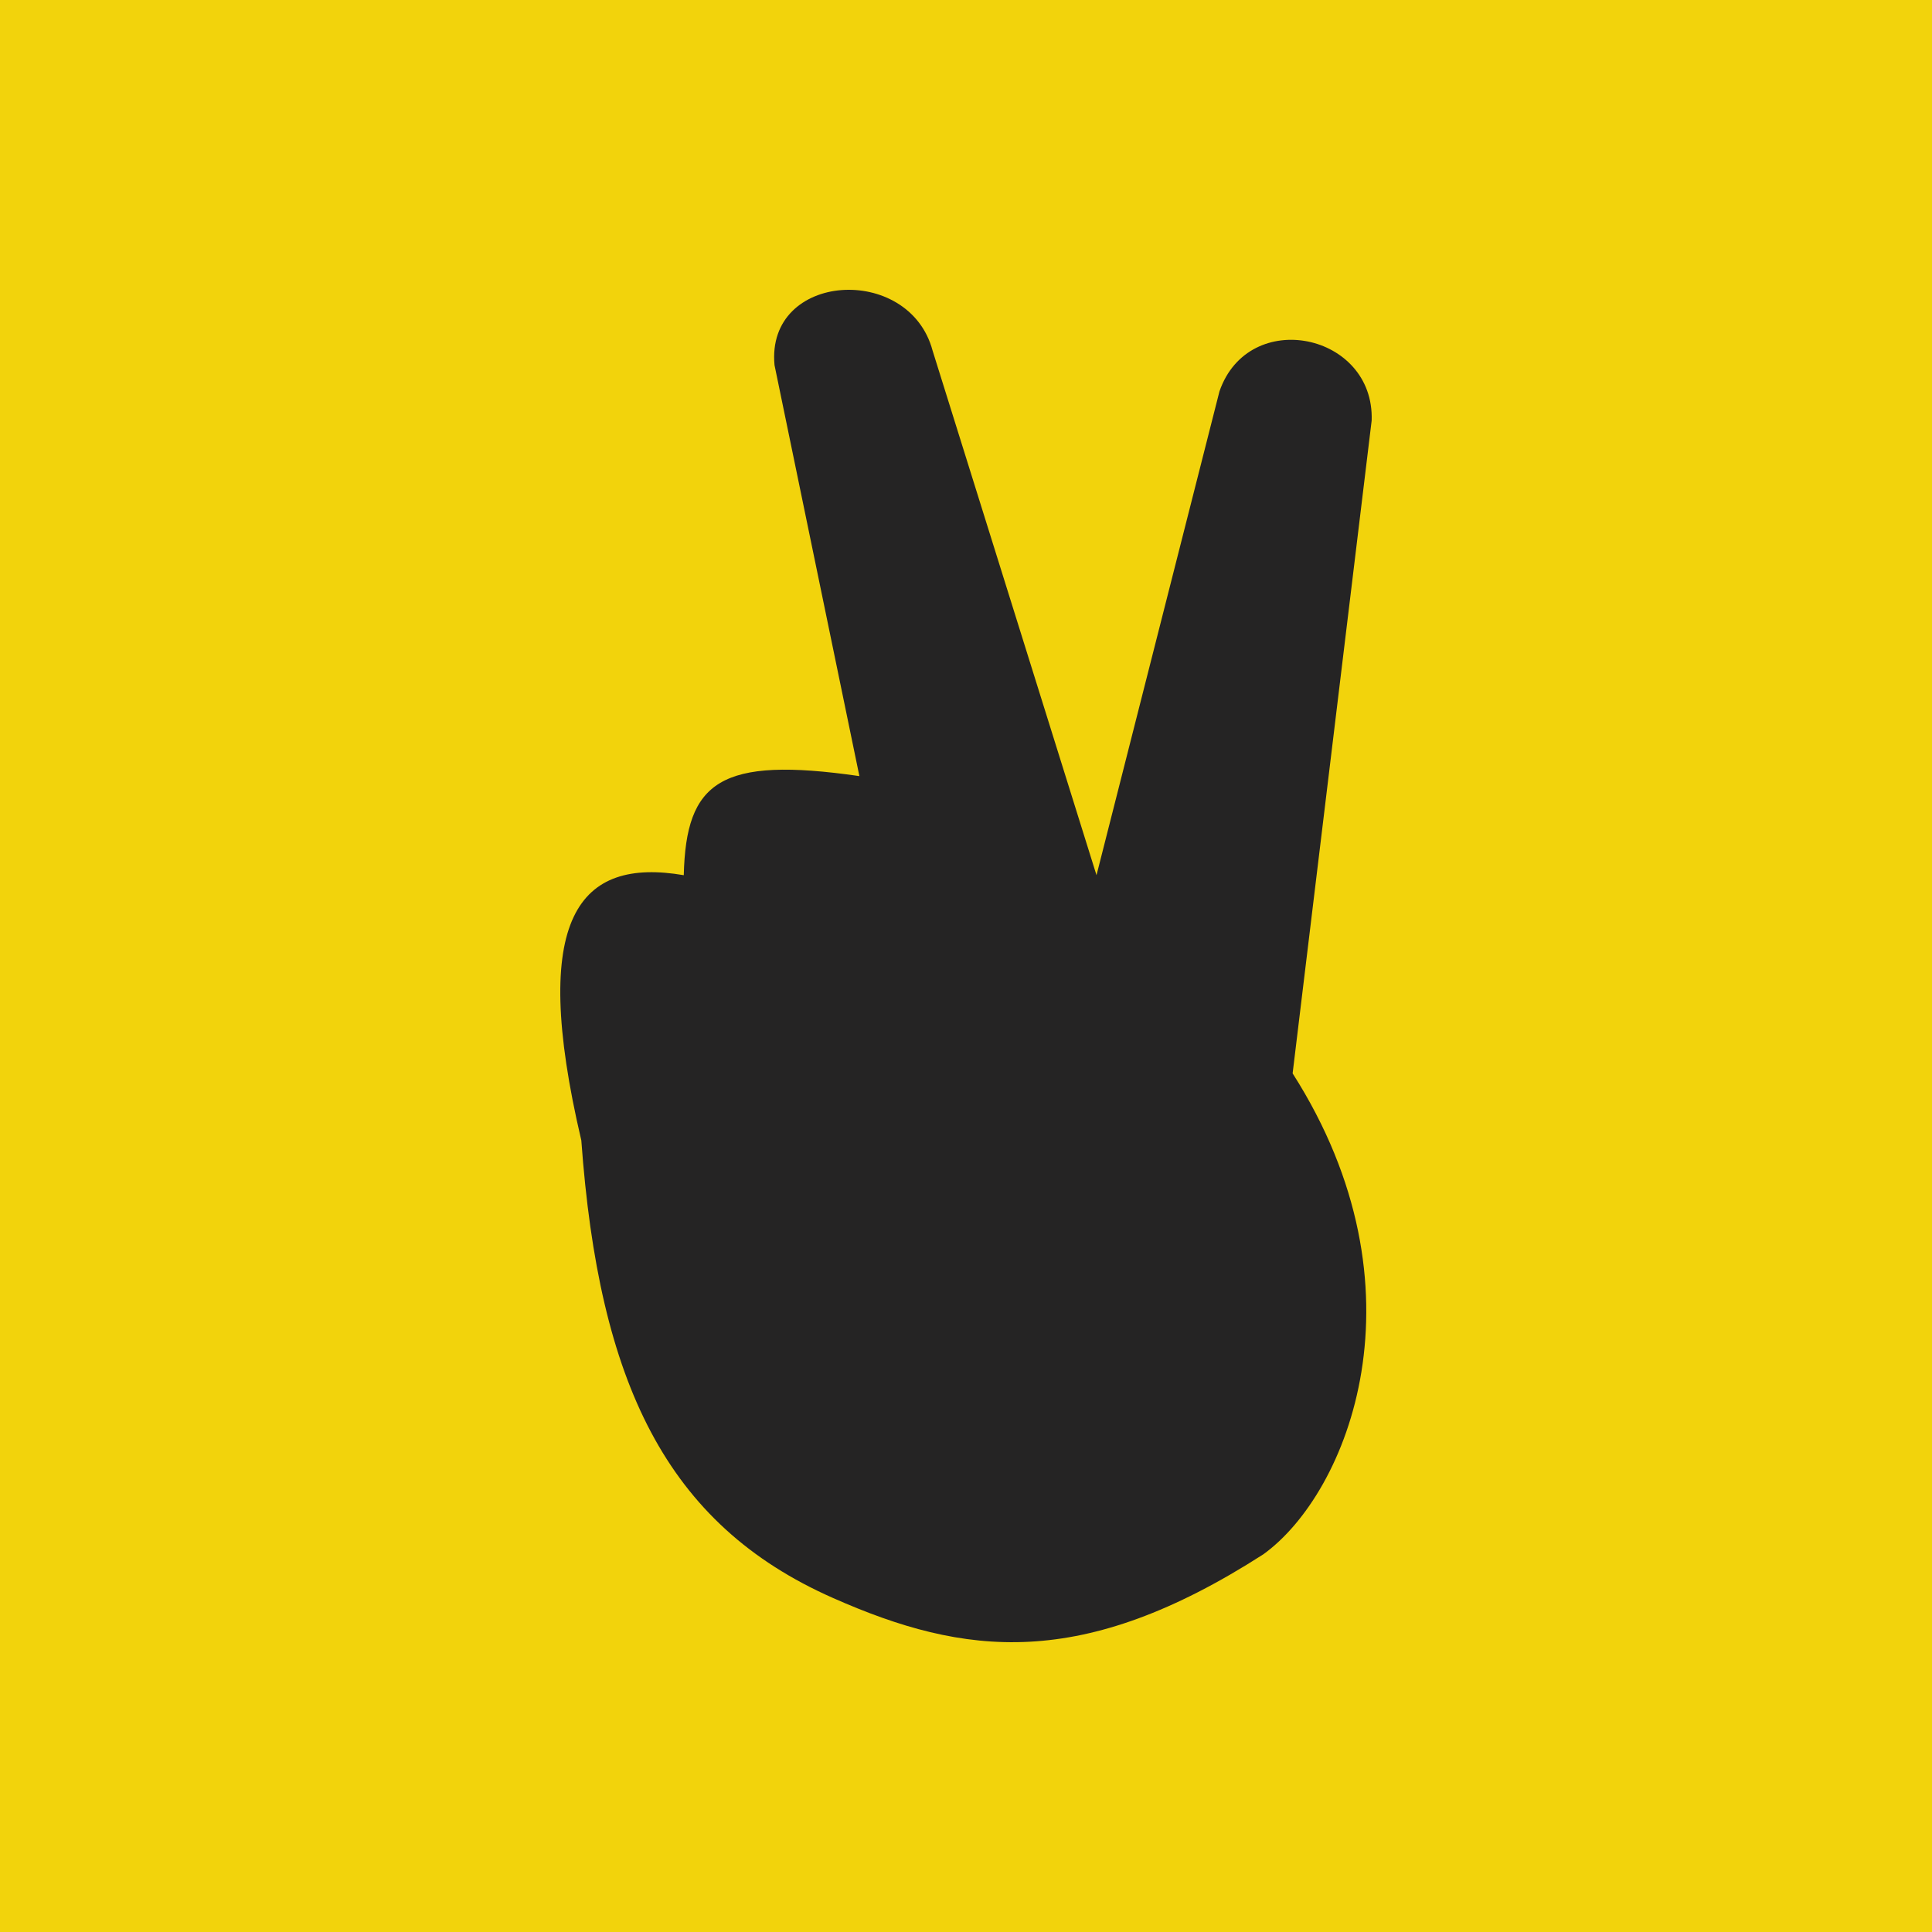 <svg width="100" height="100" viewBox="0 0 100 100" fill="none" xmlns="http://www.w3.org/2000/svg">
<rect width="100" height="100" fill="#F2D30C"/>
<path d="M63.119 20.257L56.755 45.3L48.27 18.145C47.058 13.619 39.634 14.072 40.089 18.899L44.482 40.171C37.278 39.133 35.508 40.439 35.392 45.3C29.991 44.376 27.361 47.412 30.089 59.028C30.997 71.549 34.462 78.891 43.119 82.713C49.937 85.73 55.998 86.485 65.391 80.45C69.785 77.282 74.028 66.722 66.906 55.558L70.997 21.766C71.149 17.24 64.634 15.882 63.119 20.257Z" fill="#252424"/>
</svg>
